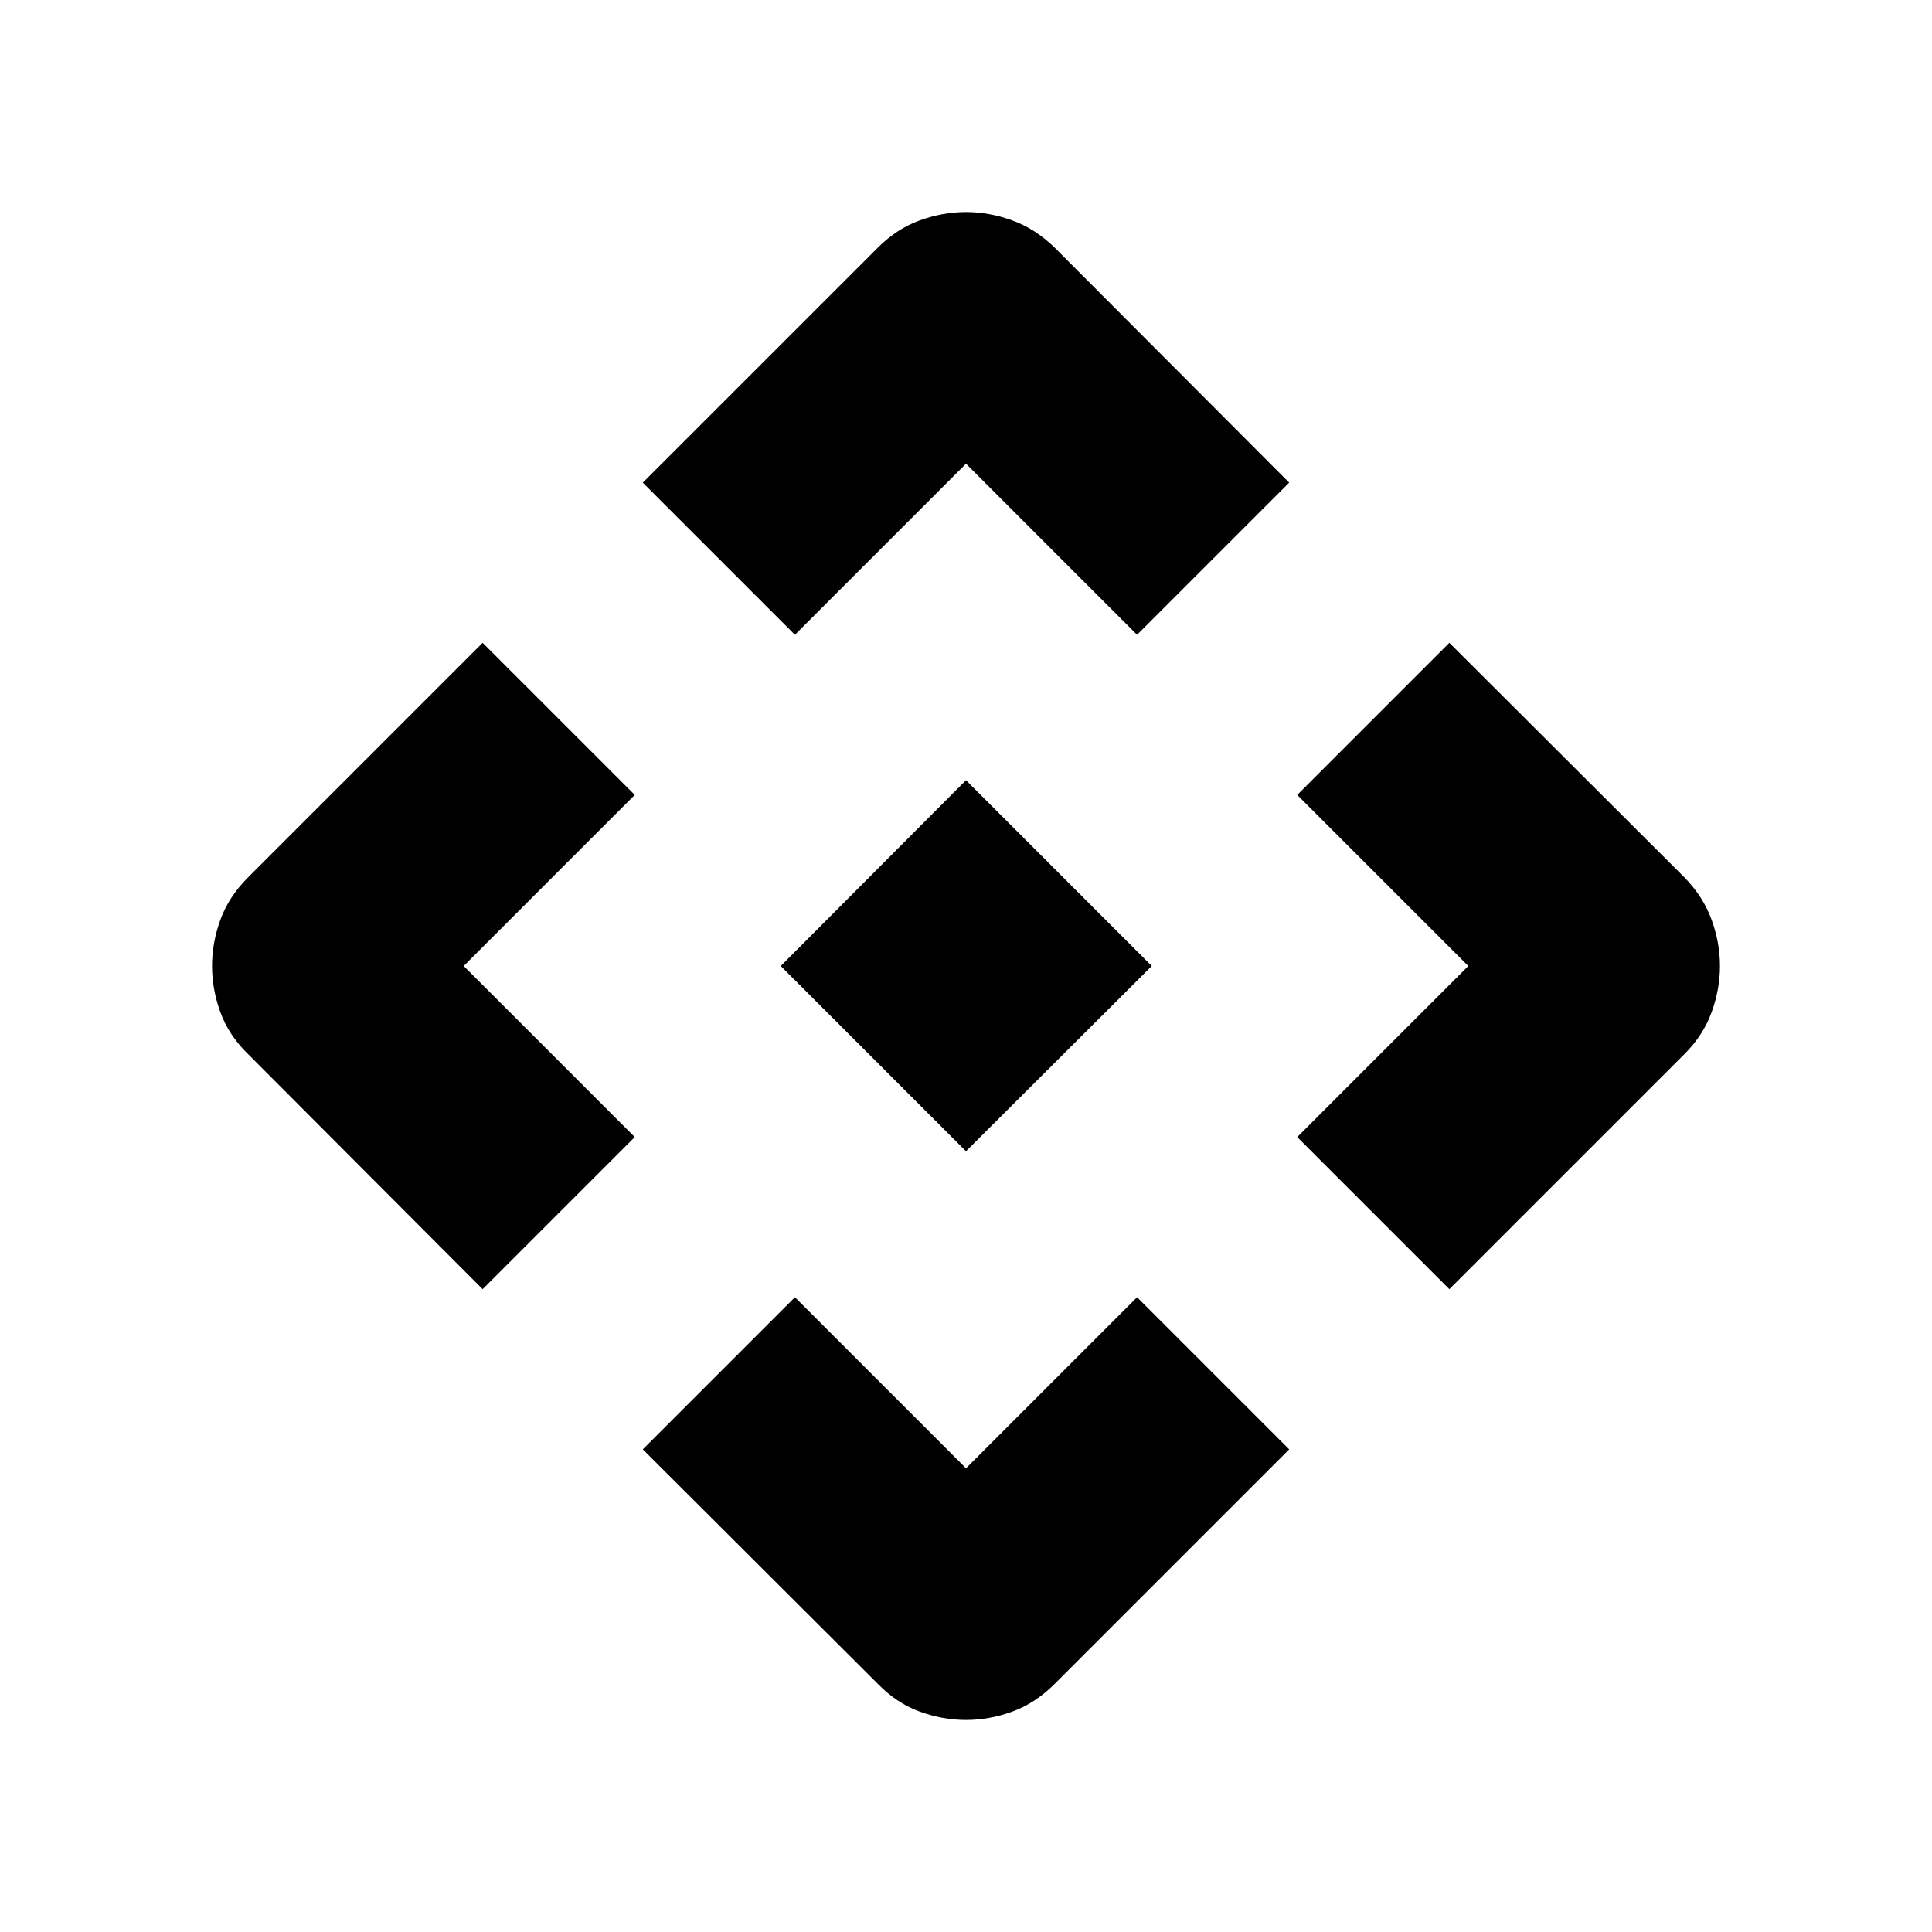 <svg xmlns="http://www.w3.org/2000/svg" height="40" viewBox="0 -960 960 960" width="40"><path d="M480-387.95 387.95-480 480-572.31 572.31-480 480-387.95Zm-85-256.64-75.59-75.59 116.8-116.79q9.35-9.36 20.79-13.51 11.44-4.16 23-4.16t23 4.16q11.44 4.15 21.05 13.51l116.54 116.79L565-644.59l-85-85-85 85ZM239.82-319.41l-116.54-116.8q-9.61-9.35-13.76-20.79-4.16-11.44-4.16-23t4.16-23q4.15-11.44 13.76-21.05l116.54-116.54L315.41-565l-85 85 85 85-75.59 75.59Zm480.36 0L644.59-395l85-85-85-85 75.59-75.59 116.79 116.54q9.36 9.61 13.51 21.05 4.16 11.44 4.16 23t-4.16 23q-4.15 11.44-13.51 20.79l-116.79 116.8ZM436.21-123.28l-116.8-116.54L395-315.41l85 85 85-85 75.59 75.59-116.54 116.54q-9.61 9.61-21.05 13.76-11.44 4.16-23 4.16t-23-4.16q-11.44-4.15-20.79-13.76Z"/></svg>